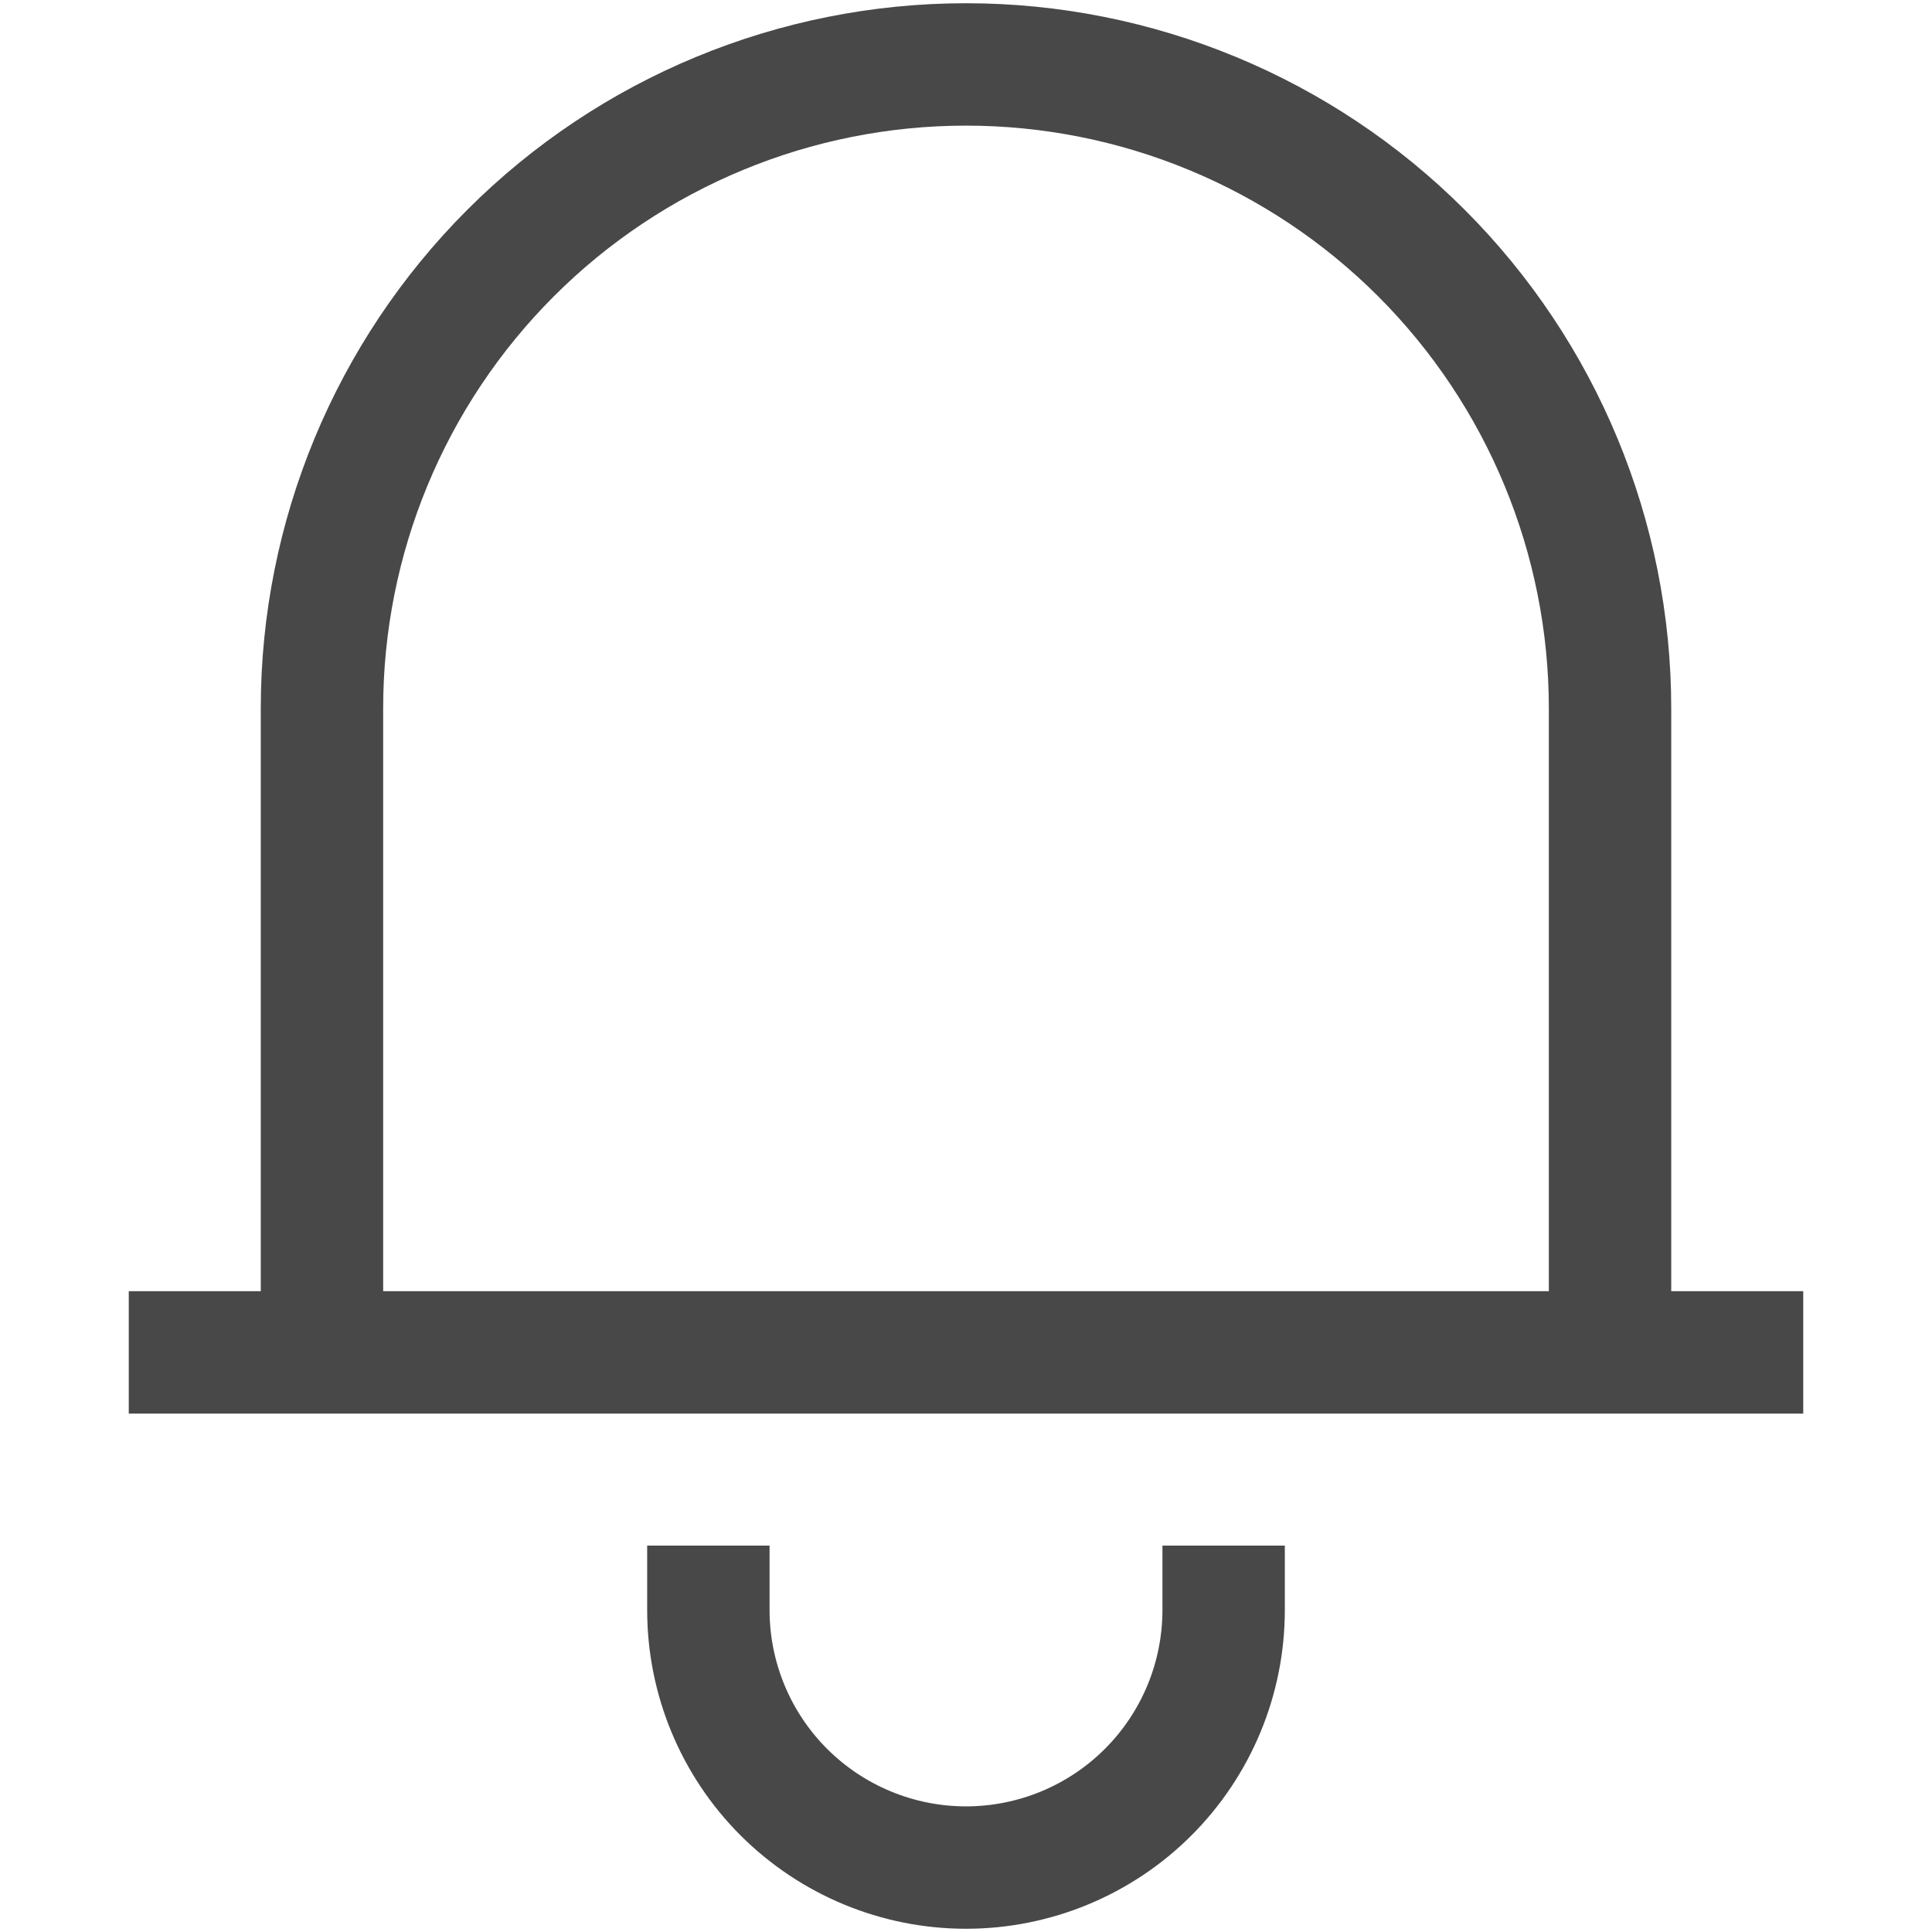 <svg width="20" height="20" viewBox="0 0 20 20" fill="none" xmlns="http://www.w3.org/2000/svg">
<path d="M1.333 14H18.667M3.333 14V7.333C3.333 5.565 4.036 3.869 5.286 2.619C6.536 1.369 8.232 0.667 10 0.667C11.768 0.667 13.464 1.369 14.714 2.619C15.964 3.869 16.667 5.565 16.667 7.333V14M7.333 16V16.667C7.333 17.374 7.614 18.052 8.114 18.552C8.615 19.052 9.293 19.333 10 19.333C10.707 19.333 11.386 19.052 11.886 18.552C12.386 18.052 12.667 17.374 12.667 16.667V16" stroke="#484848" stroke-width="1.267"/>
</svg>
